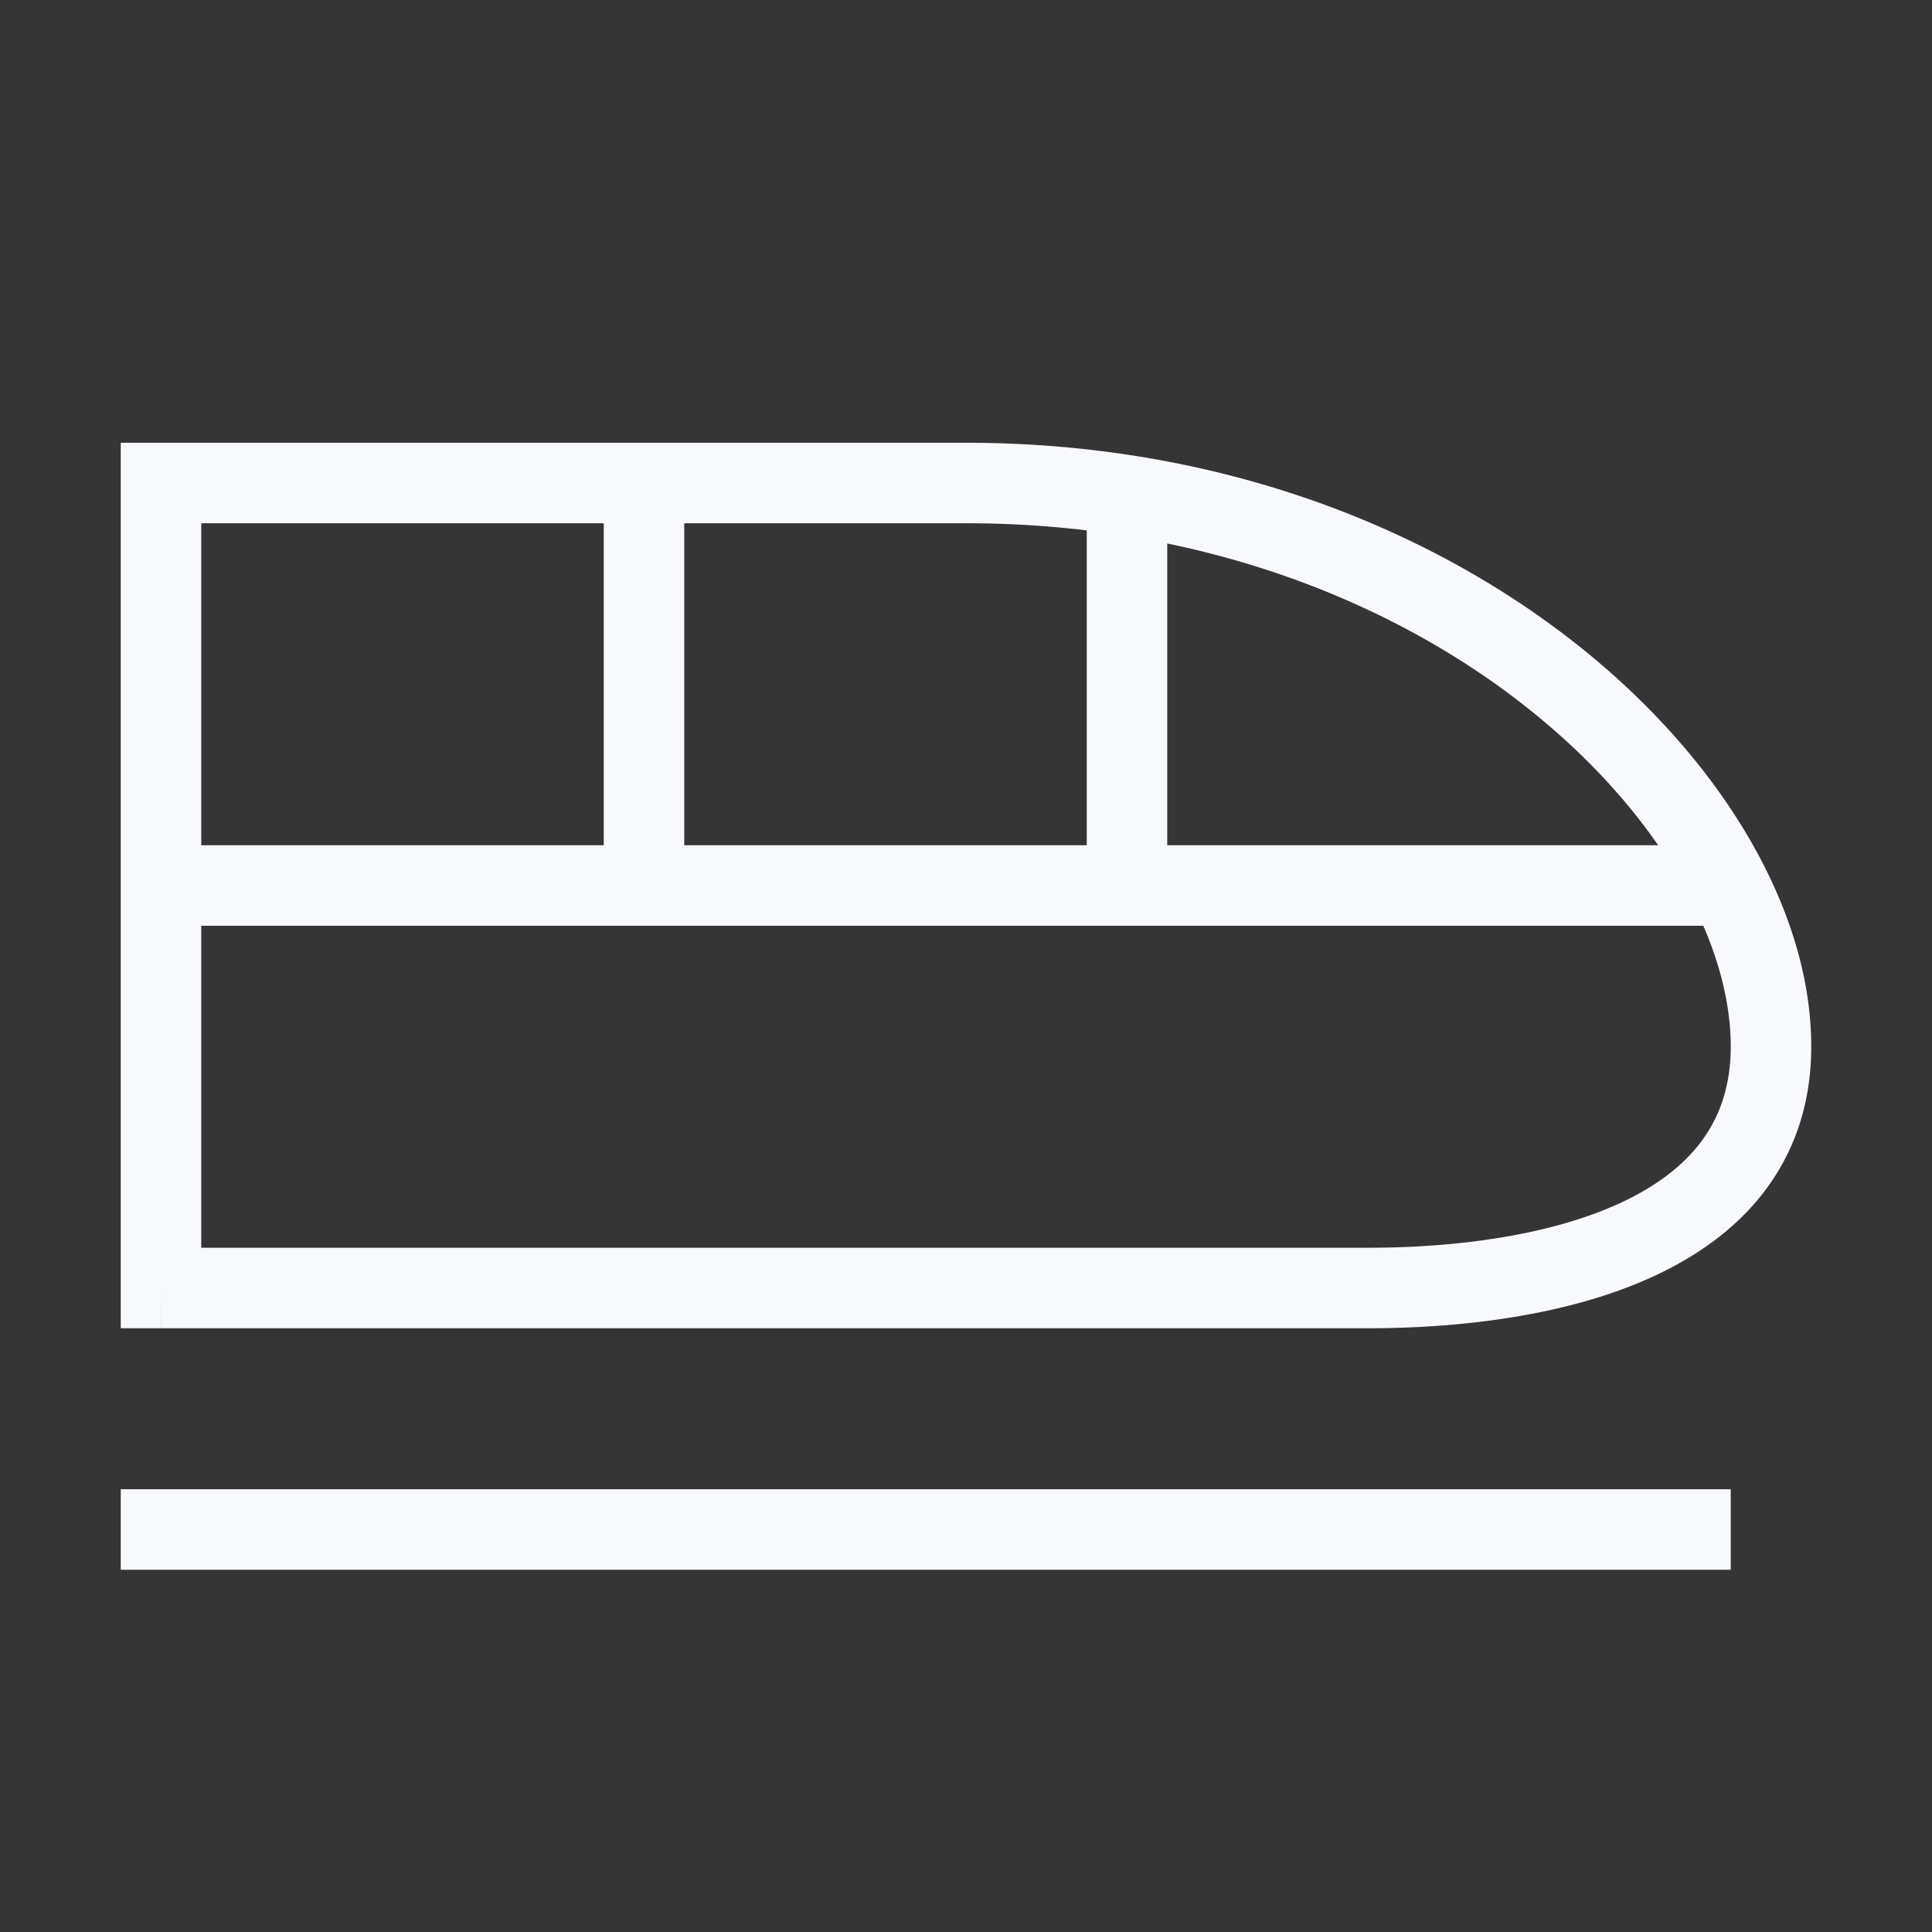 <svg xmlns="http://www.w3.org/2000/svg" width="24" height="24" fill="none"><rect width="100%" height="100%" fill="#333333" stroke="none"/><path fill="#fff" fill-opacity=".01" d="M24 0v24H0V0z"/><path fill="#F7F9FC" d="M2 6v-.5h-.5V6zm0 10h-.5v.5H2zm0 2.5h-.5v1H2zm19 1h.5v-1H21zm-19-9h-.5v1H2zM8.5 6v-.5h-1V6zm-1 5v.5h1V11zm6 0v.5h1V11zM2 6v.5H12v-1H2zm15 9.5H2.001a145.834 145.834 0 0 0 0 1H17zM2.5 16V6h-1v10zM12 6.5c2.888 0 5.279.962 6.941 2.268 1.68 1.32 2.559 2.94 2.559 4.232h1c0-1.707-1.12-3.588-2.941-5.018C17.72 6.538 15.112 5.5 12 5.5zm9.5 6.5c0 .517-.152.907-.393 1.215-.247.315-.608.568-1.057.764-.908.397-2.077.521-3.05.521v1c1.027 0 2.358-.126 3.45-.604.551-.242 1.066-.582 1.443-1.064.384-.49.607-1.099.607-1.832zM2 19.5h19v-1H2zm0-8h19.5v-1H2zM7.5 6v5h1V6zm6 0v5h1V6z"/></svg>